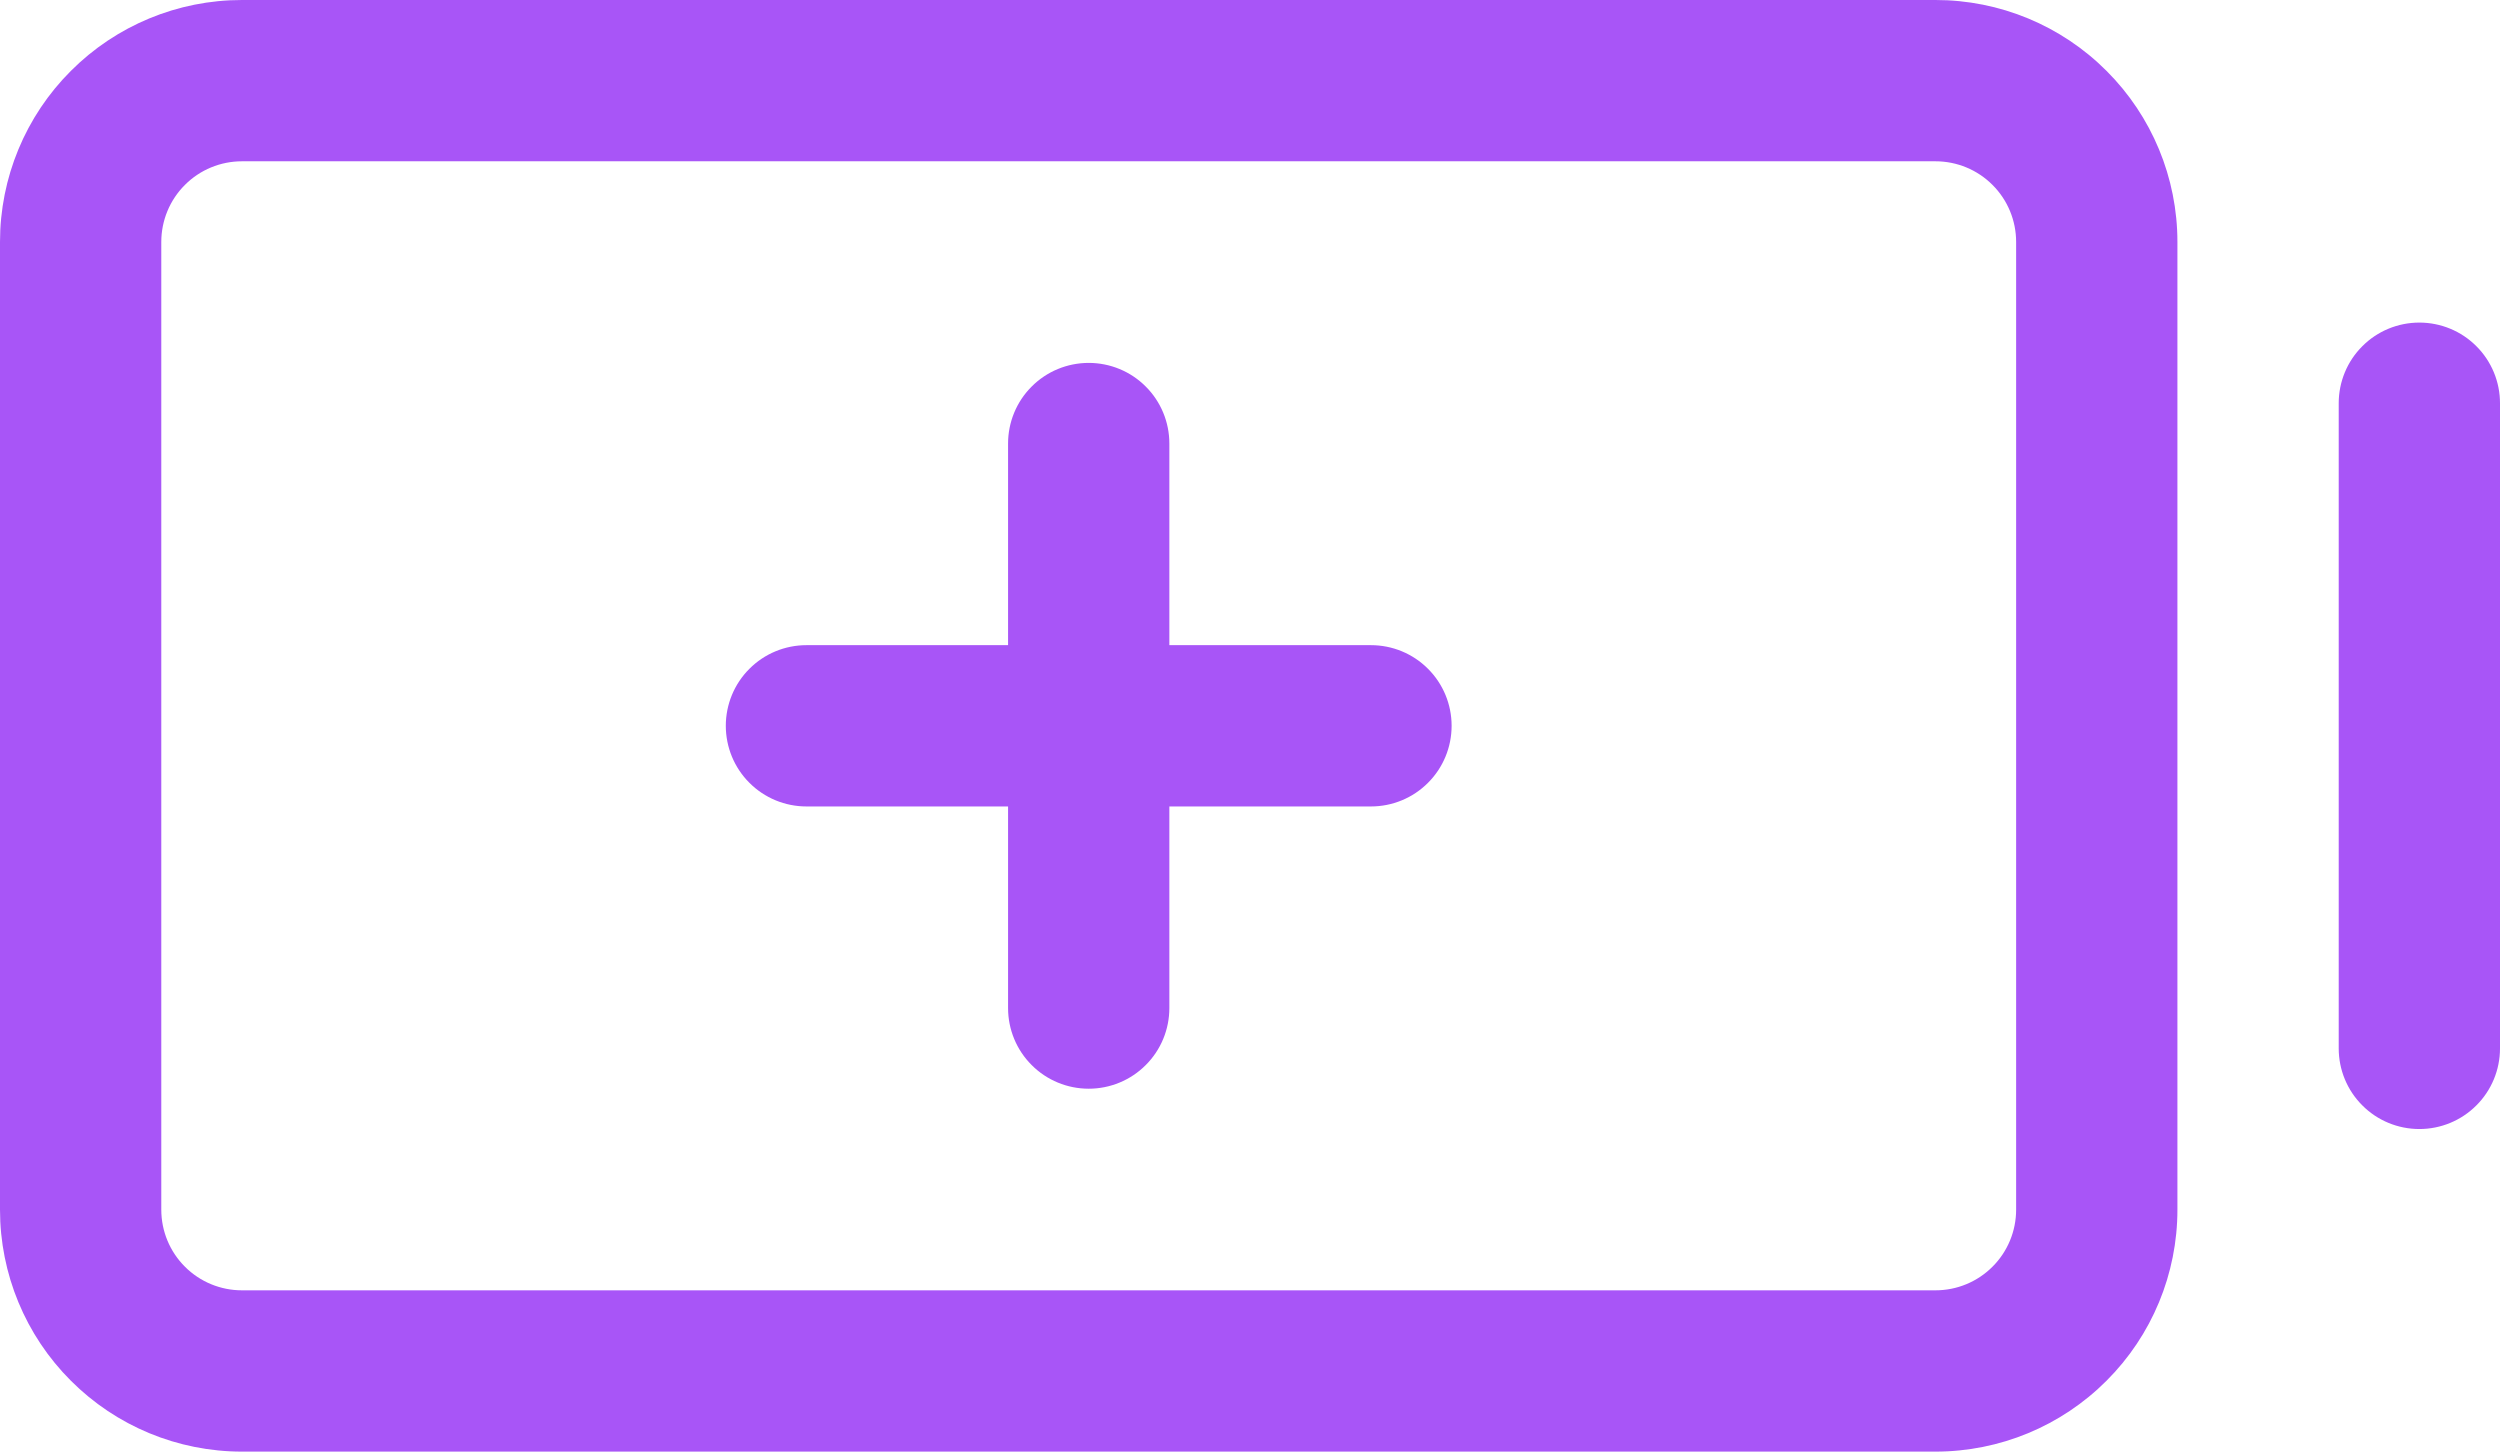 <svg width="31" height="18" viewBox="0 0 31 18" fill="none" xmlns="http://www.w3.org/2000/svg">
<path d="M18 9C18 9.265 17.895 9.52 17.707 9.707C17.52 9.895 17.265 10 17 10H14.5V12.5C14.5 12.765 14.395 13.02 14.207 13.207C14.02 13.395 13.765 13.5 13.5 13.5C13.235 13.5 12.98 13.395 12.793 13.207C12.605 13.02 12.5 12.765 12.5 12.5V10H10C9.735 10 9.48 9.895 9.293 9.707C9.105 9.52 9 9.265 9 9C9 8.735 9.105 8.48 9.293 8.293C9.48 8.105 9.735 8 10 8H12.5V5.5C12.5 5.235 12.605 4.98 12.793 4.793C12.98 4.605 13.235 4.5 13.5 4.5C13.765 4.5 14.02 4.605 14.207 4.793C14.395 4.98 14.5 5.235 14.5 5.5V8H17C17.265 8 17.52 8.105 17.707 8.293C17.895 8.48 18 8.735 18 9ZM27 3V15C27 15.796 26.684 16.559 26.121 17.121C25.559 17.684 24.796 18 24 18H3C2.204 18 1.441 17.684 0.879 17.121C0.316 16.559 0 15.796 0 15V3C0 2.204 0.316 1.441 0.879 0.879C1.441 0.316 2.204 0 3 0H24C24.796 0 25.559 0.316 26.121 0.879C26.684 1.441 27 2.204 27 3ZM25 3C25 2.735 24.895 2.48 24.707 2.293C24.52 2.105 24.265 2 24 2H3C2.735 2 2.48 2.105 2.293 2.293C2.105 2.48 2 2.735 2 3V15C2 15.265 2.105 15.52 2.293 15.707C2.48 15.895 2.735 16 3 16H24C24.265 16 24.52 15.895 24.707 15.707C24.895 15.52 25 15.265 25 15V3ZM30 4C29.735 4 29.48 4.105 29.293 4.293C29.105 4.48 29 4.735 29 5V13C29 13.265 29.105 13.52 29.293 13.707C29.48 13.895 29.735 14 30 14C30.265 14 30.52 13.895 30.707 13.707C30.895 13.52 31 13.265 31 13V5C31 4.735 30.895 4.48 30.707 4.293C30.52 4.105 30.265 4 30 4Z" fill="#A855F7"/>
</svg>
